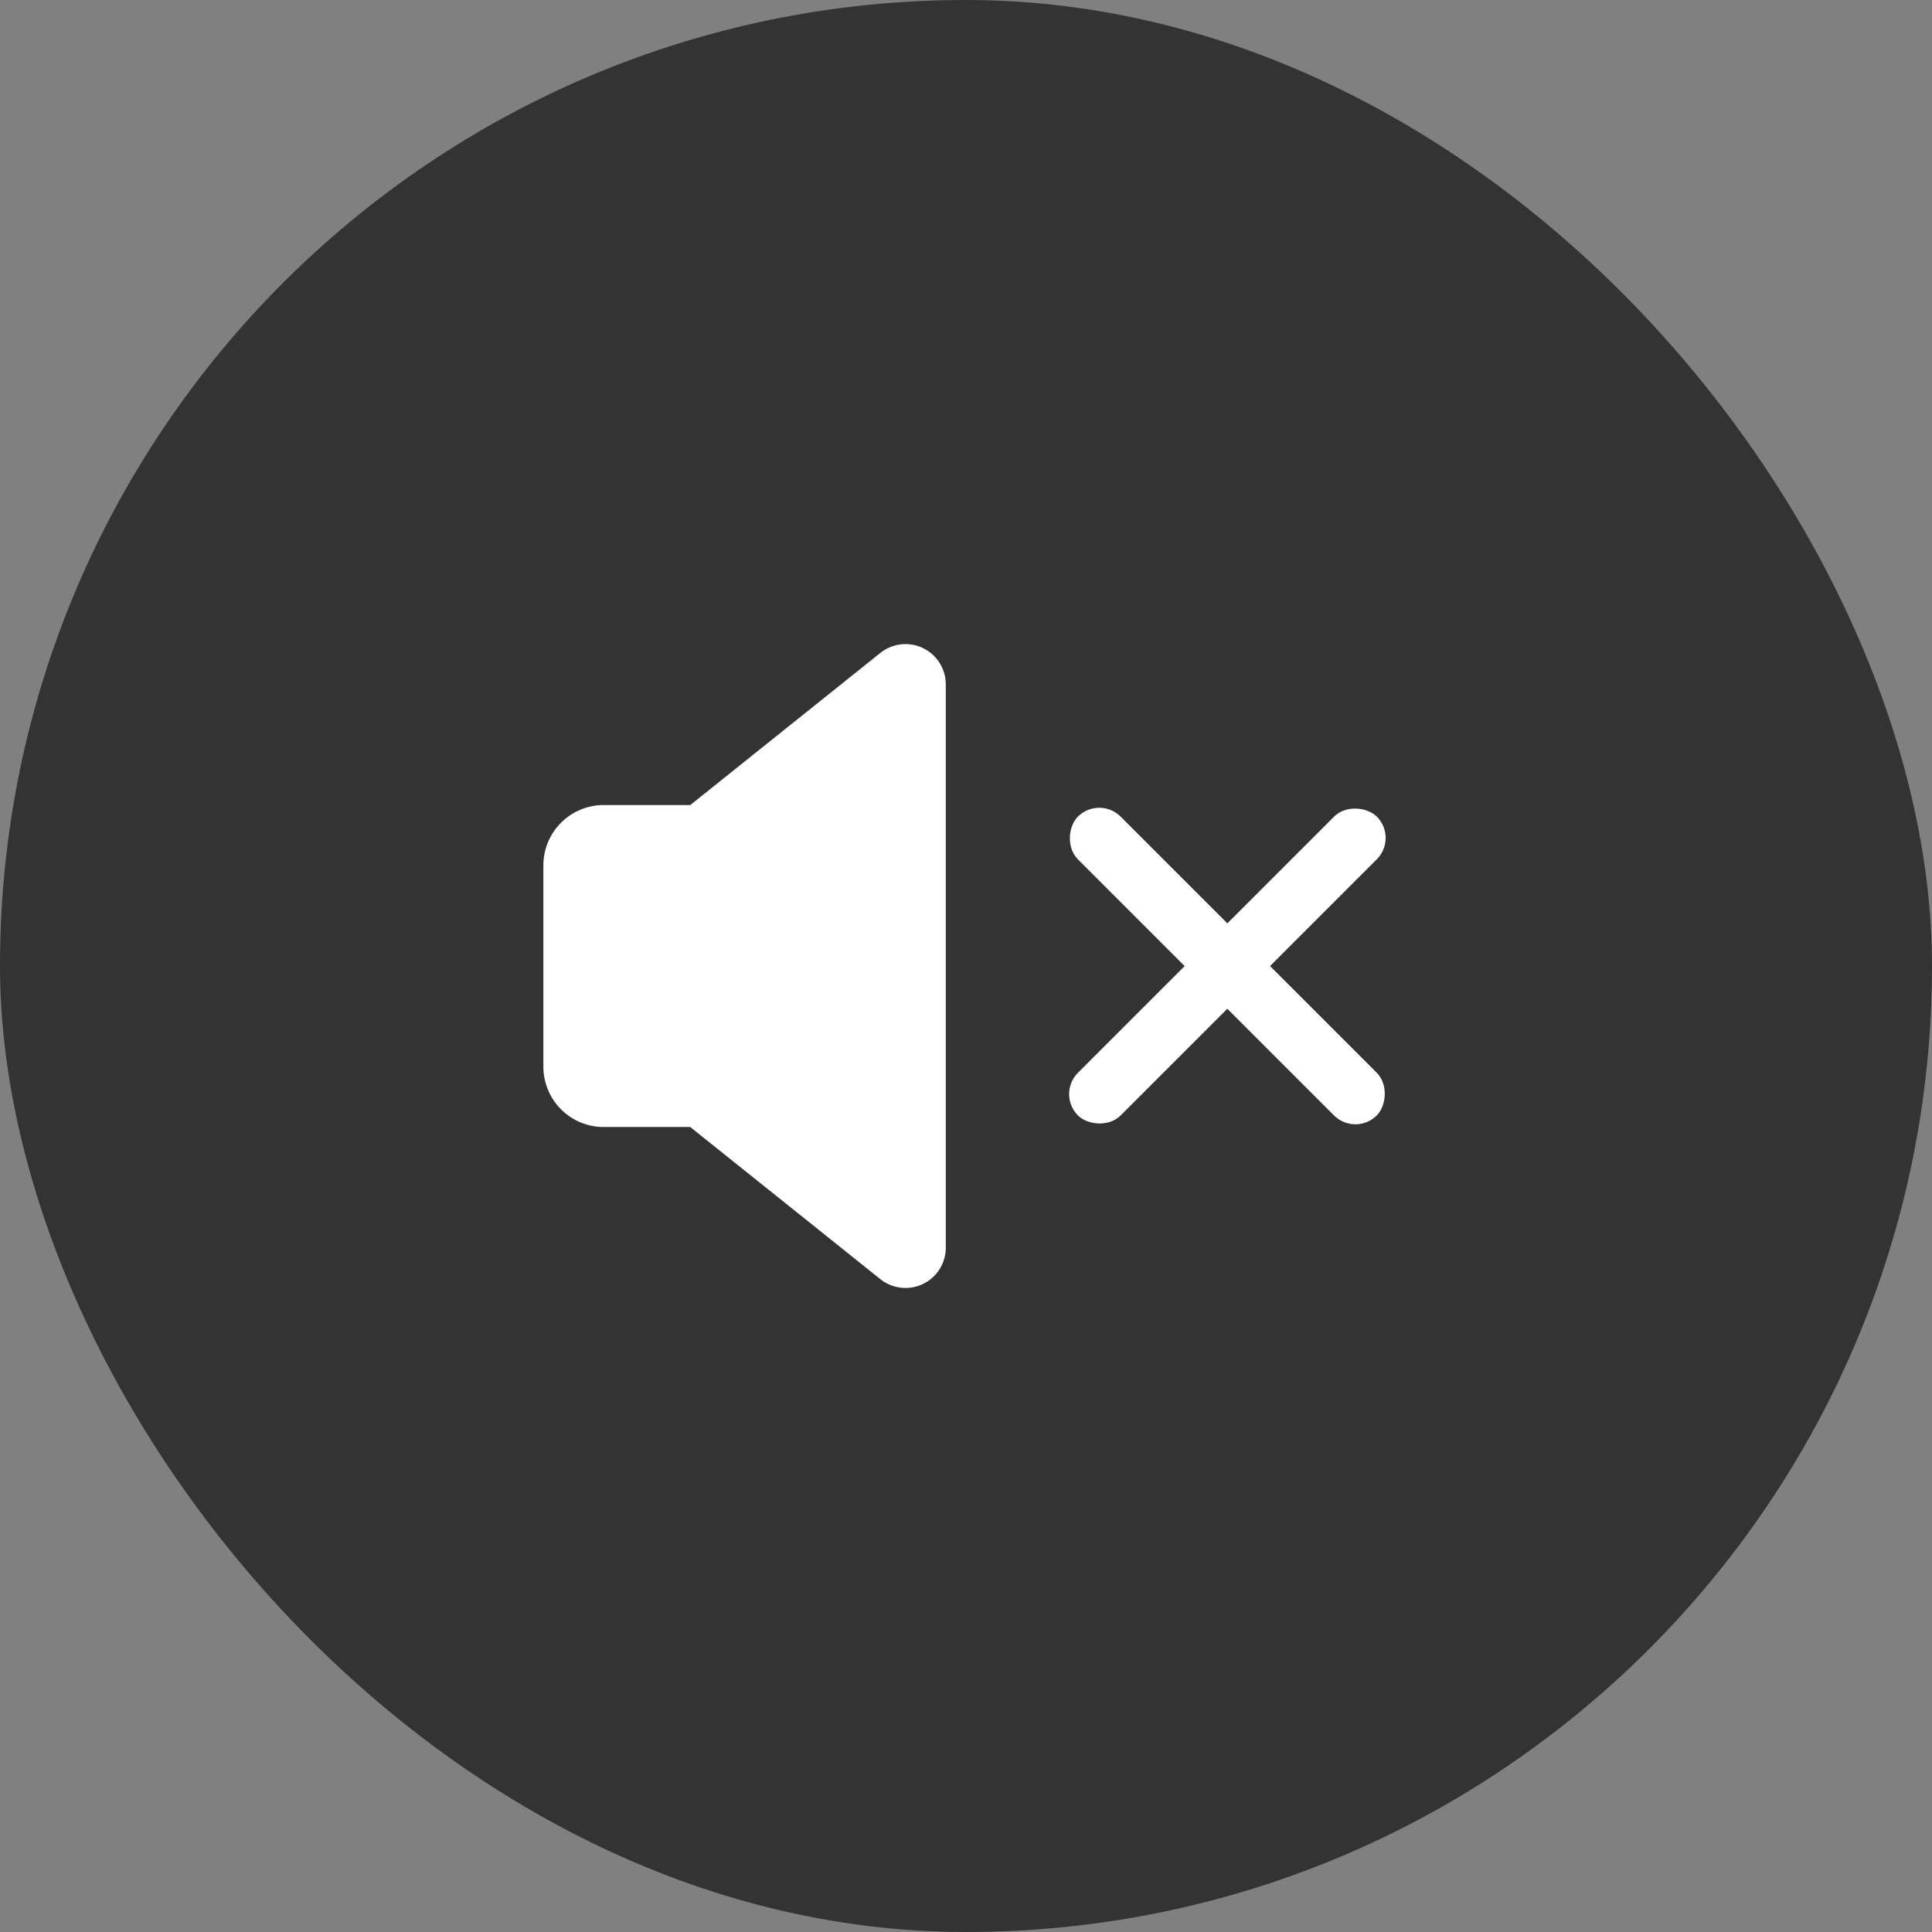<svg xmlns="http://www.w3.org/2000/svg" width="32" height="32" viewBox="0 0 32 32">
    <rect x="0" y="0" width="32" height="32" fill="#808080" stroke="none"/>
    <g data-name="그룹 187543" transform="translate(-306 -48)">
        <rect data-name="사각형 23122" width="32" height="32" rx="16" transform="translate(306 48)" style="opacity:.6"/>
        <g transform="translate(312 54)">
            <path data-name="패스 55763" d="M1 9.665a1 1 0 0 1-1-1V5.332a1 1 0 0 1 1-1h1.433l3.149-2.52a.667.667 0 0 1 1.083.52v9.332a.667.667 0 0 1-1.083.521l-3.15-2.52H1z" transform="translate(3 3.002)" style="fill:#fff"/>
            <path data-name="사각형 23154" style="fill:none" d="M0 0h20v20H0z"/>
            <rect data-name="사각형 23155" width="7" height="1" rx=".5" transform="rotate(45 -2.554 18.321)" style="fill:#fff"/>
            <rect data-name="사각형 23156" width="7" height="1" rx=".5" transform="rotate(135 6.947 7.493)" style="fill:#fff"/>
        </g>
    </g>
</svg>
